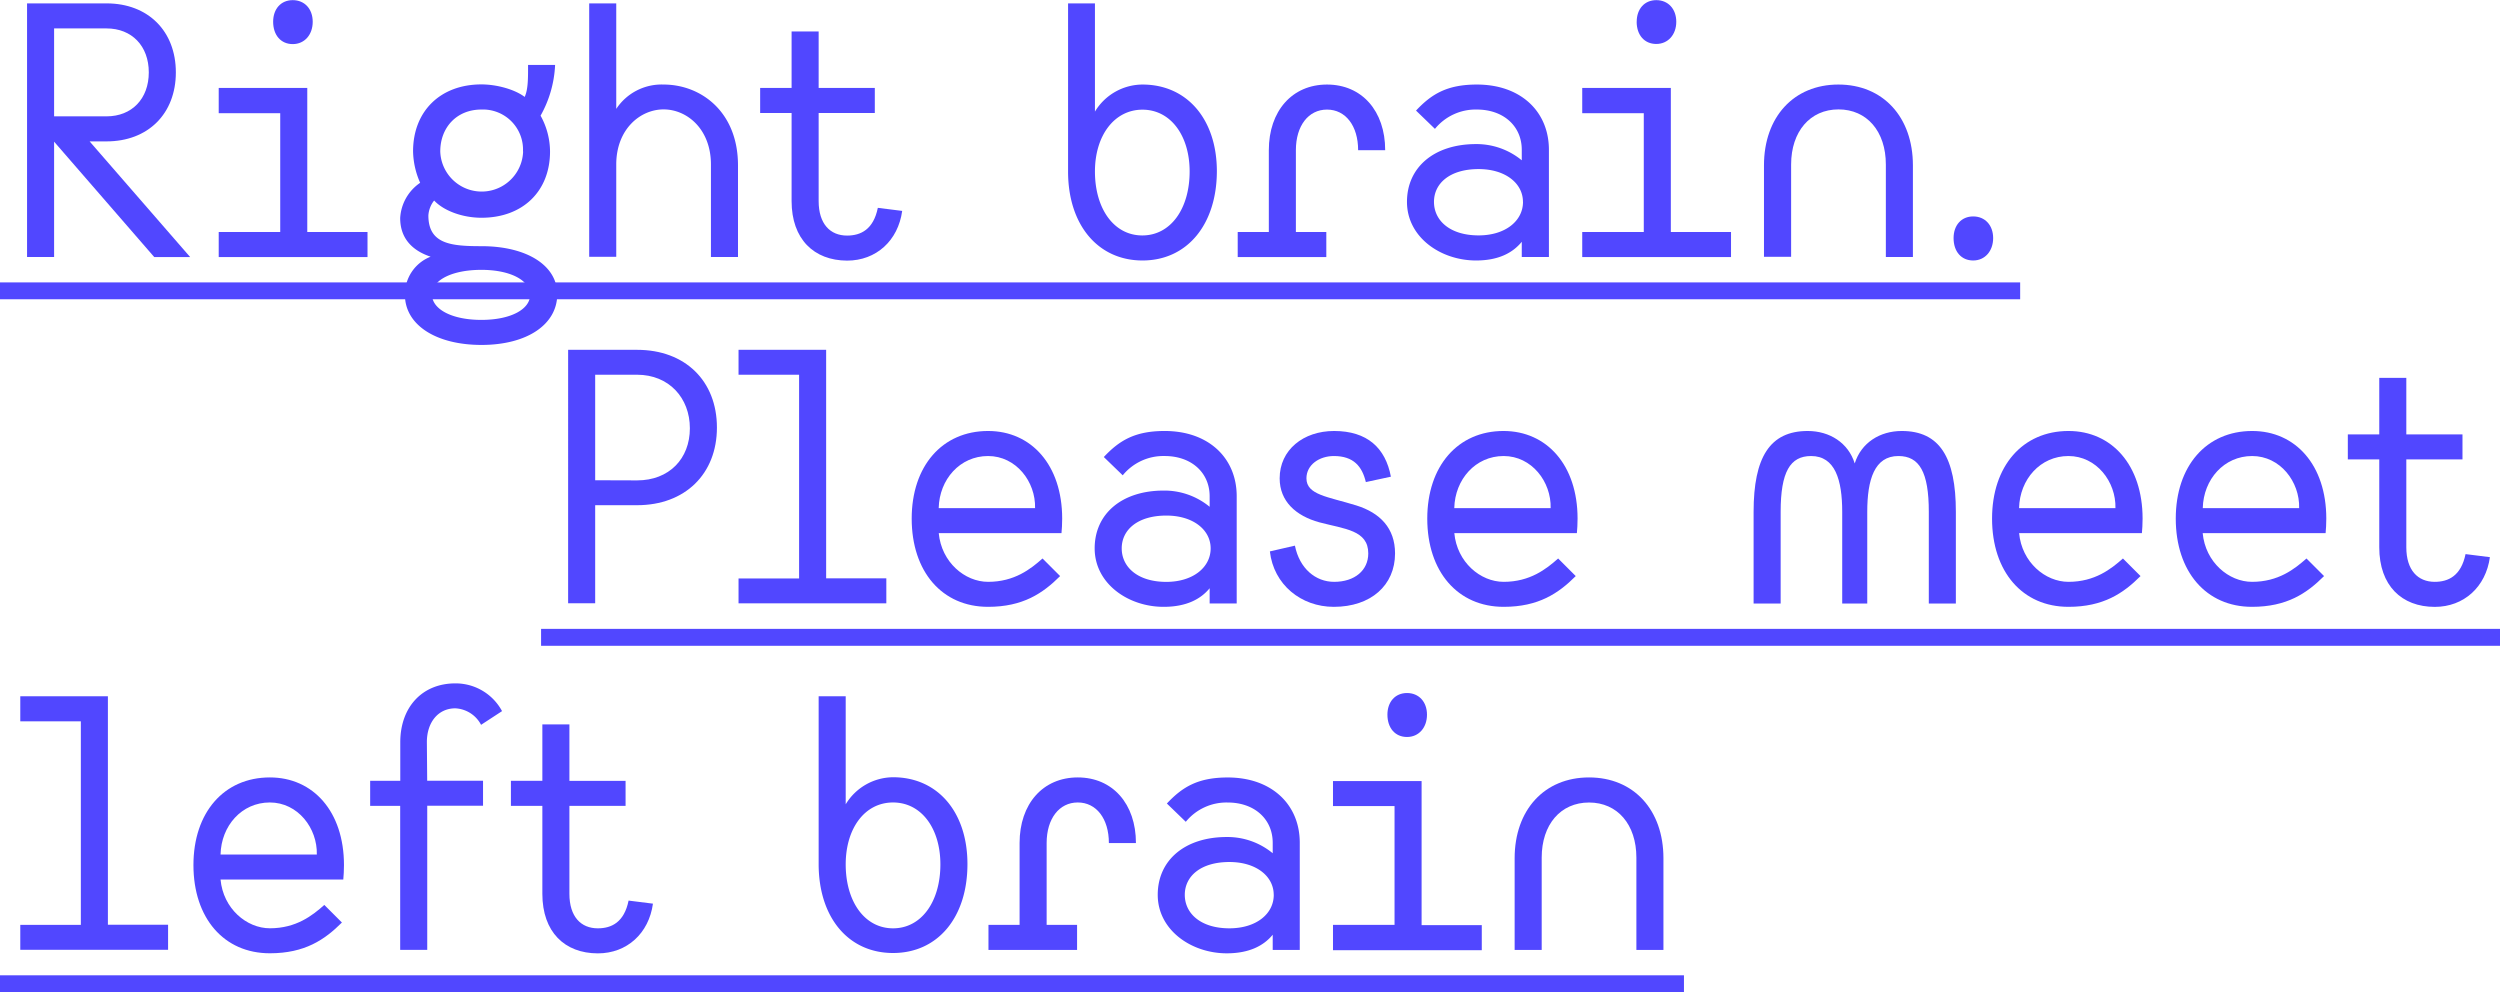 <svg xmlns="http://www.w3.org/2000/svg" viewBox="0 0 547.06 217.12"><defs><style>.\39 535b669-8aa4-4173-a26f-04beec668523{fill:#5147ff;}</style></defs><title>Asset 5mark</title><g id="49f5c128-9c8e-4526-aec0-e1ea9dddb5d0" data-name="Layer 2"><g id="475cb7e3-6ff3-4794-b420-891d55a44477" data-name="Layer 6"><path class="9535b669-8aa4-4173-a26f-04beec668523" d="M5.92.74H23.31c9.1,0,15.17,6.07,15.17,15.1s-6.07,15.1-15.17,15.1h-3.7l22,25.31H33.75L11.84,31V56.24H5.92ZM23.31,25.46c5.55,0,9.25-3.85,9.25-9.62s-3.7-9.62-9.25-9.62H11.84V25.46Z"/><path class="9535b669-8aa4-4173-a26f-04beec668523" d="M47.86,50.77H61.32v-26H47.86V19.24H67.24V50.77H80.42v5.48H47.86Zm11.91-46c0-2.81,1.7-4.74,4.29-4.74s4.37,1.92,4.37,4.74-1.78,4.88-4.37,4.88S59.77,7.7,59.77,4.74Z"/><path class="9535b669-8aa4-4173-a26f-04beec668523" d="M88.61,64.53a8.84,8.84,0,0,1,5.62-8.36c-4-1.33-6.66-4-6.66-8.44A10,10,0,0,1,91.94,40a17.68,17.68,0,0,1-1.55-6.88c0-8.81,6-14.65,14.95-14.65,3.4,0,7.33,1.11,9.47,2.74.81-1.7.74-4.59.74-7h5.92a24.87,24.87,0,0,1-3.18,11.1,16.3,16.3,0,0,1,2.07,7.84c0,8.73-6,14.5-15,14.5-4.07,0-8.21-1.48-10.36-3.77a5.83,5.83,0,0,0-1.26,3.26c0,6.29,5,6.73,11.62,6.73,9.92,0,16.58,4.22,16.58,10.51,0,6.66-6.66,11.1-16.58,11.1S88.61,71.12,88.61,64.53Zm27.38,0c0-3.18-4.29-5.48-10.66-5.48s-10.8,2.22-10.8,5.4S98.82,70,105.33,70,116,67.64,116,64.53Zm-1.55-31.38a8.76,8.76,0,0,0-9.1-9.18c-5.4,0-9,3.92-9,9.18a9.07,9.07,0,0,0,18.13,0Z"/><path class="9535b669-8aa4-4173-a26f-04beec668523" d="M128.93.74h5.92V23.83a11.88,11.88,0,0,1,10.36-5.33c8.14,0,16.28,5.92,16.28,17.69V56.24h-5.92V36c0-7.77-5.25-12.06-10.36-12.06S134.85,28.27,134.85,36v20.2h-5.92Z"/><path class="9535b669-8aa4-4173-a26f-04beec668523" d="M173.22,44V24.72h-6.88V19.24h6.88V6.88h5.92V19.24h12.29v5.48H179.14V44c0,5,2.52,7.55,6.22,7.55,3,0,5.77-1.33,6.73-6.07l5.33.67c-.89,6.51-5.7,10.88-12.06,10.88C178.1,57,173.22,52.32,173.22,44Z"/><path class="9535b669-8aa4-4173-a26f-04beec668523" d="M239.6.74V24.42A12.22,12.22,0,0,1,250,18.5c9.77,0,16.28,7.62,16.28,19C266.24,49.21,259.72,57,250,57s-16.28-7.77-16.28-19.46V.74Zm0,36.78c0,8.14,4.14,14,10.36,14s10.36-5.85,10.36-14C260.32,29.68,256.17,24,250,24S239.6,29.68,239.6,37.52Z"/><path class="9535b669-8aa4-4173-a26f-04beec668523" d="M270.84,50.77h6.81V32.86c0-8.58,5.11-14.36,12.73-14.36s12.73,5.77,12.73,14.36h-5.92c0-5.33-2.74-8.88-6.81-8.88s-6.81,3.55-6.81,8.88V50.77h6.66v5.48H270.84Z"/><path class="9535b669-8aa4-4173-a26f-04beec668523" d="M307.88,44.18c0-7.62,6-12.65,15.1-12.65A15.57,15.57,0,0,1,333,35.08V32.78c0-5.18-4-8.81-9.84-8.81A11.48,11.48,0,0,0,314,28.2l-4.14-4c3.4-3.63,6.81-5.7,13.32-5.7,9.62,0,15.76,5.92,15.76,14.28V56.24H333V52.91C331,55.36,327.86,57,323,57,315.21,57,307.88,51.88,307.88,44.18Zm25.38,0c0-4.07-3.85-7.18-9.7-7.18-6.29,0-9.77,3.11-9.77,7.18s3.48,7.33,9.77,7.33C329.42,51.51,333.27,48.33,333.27,44.18Z"/><path class="9535b669-8aa4-4173-a26f-04beec668523" d="M346.23,50.77H359.7v-26H346.23V19.24h19.39V50.77h13.17v5.48H346.23Zm11.92-46c0-2.81,1.7-4.74,4.29-4.74s4.37,1.92,4.37,4.74S365,9.62,362.43,9.62,358.14,7.7,358.14,4.74Z"/><path class="9535b669-8aa4-4173-a26f-04beec668523" d="M418.59,36.19V56.24h-5.92V36c0-7.25-4.14-12.06-10.36-12.06S391.94,28.79,391.94,36v20.2H386V36.19c0-10.58,6.51-17.69,16.28-17.69S418.59,25.61,418.59,36.19Z"/><path class="9535b669-8aa4-4173-a26f-04beec668523" d="M427.49,52.1c0-2.81,1.7-4.74,4.29-4.74s4.37,1.92,4.37,4.74S434.37,57,431.78,57,427.49,55.06,427.49,52.1Z"/><path class="9535b669-8aa4-4173-a26f-04beec668523" d="M0,65.49v-3.7H442.06v3.7Z"/><path class="9535b669-8aa4-4173-a26f-04beec668523" d="M124.32,76.55h15.1c10.51,0,17.46,6.81,17.46,17s-7,17-17.46,17h-9.18v21.46h-5.92Zm15.1,28.57c7,0,11.54-4.74,11.54-11.4S146.37,82,139.42,82h-9.18v23.09Z"/><path class="9535b669-8aa4-4173-a26f-04beec668523" d="M161.61,126.58h13.25V82H161.61V76.55h19.17v50h13.17v5.48H161.61Z"/><path class="9535b669-8aa4-4173-a26f-04beec668523" d="M199.5,113.48c0-11.47,6.66-19.17,16.72-19.17,9.47,0,16.21,7.47,16.21,19.17,0,1.11-.07,2.37-.15,3.18H205.42c.59,6.36,5.7,10.66,10.8,10.66,5.77,0,9.32-2.81,11.91-5.11l3.85,3.85c-3.78,3.77-8.14,6.73-15.76,6.73C206.16,132.8,199.5,125.1,199.5,113.48Zm27-2.29c.15-5.77-4.14-11.4-10.29-11.4s-10.66,5.11-10.8,11.4Z"/><path class="9535b669-8aa4-4173-a26f-04beec668523" d="M239.54,120c0-7.62,6-12.65,15.1-12.65a15.57,15.57,0,0,1,10.06,3.55V108.6c0-5.18-4-8.81-9.84-8.81a11.48,11.48,0,0,0-9.18,4.22l-4.14-4c3.4-3.63,6.81-5.7,13.32-5.7,9.62,0,15.76,5.92,15.76,14.28v23.46H264.7v-3.33c-2,2.44-5.18,4.07-10.06,4.07C246.86,132.8,239.54,127.69,239.54,120Zm25.38,0c0-4.07-3.85-7.18-9.69-7.18-6.29,0-9.77,3.11-9.77,7.18s3.48,7.33,9.77,7.33C261.07,127.32,264.92,124.14,264.92,120Z"/><path class="9535b669-8aa4-4173-a26f-04beec668523" d="M277.88,120.66l5.48-1.26c1,5,4.51,7.92,8.58,7.92,4.51,0,7.47-2.52,7.47-6.22,0-5.11-5.18-5.33-10.73-6.81-5.11-1.41-8.66-4.59-8.66-9.62,0-6.22,5.18-10.36,11.91-10.36,7.25,0,11.25,3.7,12.43,10l-5.48,1.18c-.81-3.4-2.66-5.7-7-5.7-3.18,0-6,1.92-6,4.88,0,3.63,4.66,4,10.88,5.92,5.25,1.63,8.51,5,8.51,10.51,0,7-5.33,11.69-13.39,11.69C284.69,132.8,278.7,127.91,277.88,120.66Z"/><path class="9535b669-8aa4-4173-a26f-04beec668523" d="M312.32,113.48C312.32,102,319,94.31,329,94.31c9.47,0,16.21,7.47,16.21,19.17,0,1.11-.07,2.37-.15,3.18H318.24c.59,6.36,5.7,10.66,10.8,10.66,5.77,0,9.33-2.81,11.92-5.11l3.85,3.85c-3.77,3.77-8.14,6.73-15.76,6.73C319,132.8,312.32,125.1,312.32,113.48Zm27-2.29c.15-5.77-4.14-11.4-10.29-11.4s-10.66,5.11-10.8,11.4Z"/><path class="9535b669-8aa4-4173-a26f-04beec668523" d="M383.73,112c0-11.92,3.55-17.69,11.84-17.69,4.81,0,8.88,2.59,10.29,7.1,1.41-4.51,5.48-7.1,10.29-7.1,8.29,0,11.84,5.77,11.84,17.69v20.06h-5.92V112c0-8.73-2.07-12.21-6.66-12.21-5.25,0-6.81,5.18-6.81,12.21v20.06h-5.48V112c0-7-1.55-12.21-6.81-12.21-4.59,0-6.66,3.48-6.66,12.21v20.06h-5.92Z"/><path class="9535b669-8aa4-4173-a26f-04beec668523" d="M435.91,113.48c0-11.47,6.66-19.17,16.73-19.17,9.47,0,16.21,7.47,16.21,19.17,0,1.11-.07,2.37-.15,3.18H441.83c.59,6.36,5.7,10.66,10.8,10.66,5.77,0,9.33-2.81,11.92-5.11l3.85,3.85c-3.77,3.77-8.14,6.73-15.76,6.73C442.57,132.8,435.91,125.1,435.91,113.48Zm27-2.29c.15-5.77-4.14-11.4-10.29-11.4s-10.66,5.11-10.8,11.4Z"/><path class="9535b669-8aa4-4173-a26f-04beec668523" d="M476.11,113.48c0-11.47,6.66-19.17,16.73-19.17,9.47,0,16.21,7.47,16.21,19.17,0,1.11-.07,2.37-.15,3.18H482c.59,6.36,5.7,10.66,10.8,10.66,5.77,0,9.32-2.81,11.91-5.11l3.85,3.85c-3.77,3.77-8.14,6.73-15.76,6.73C482.77,132.8,476.11,125.1,476.11,113.48Zm27-2.29c.15-5.77-4.14-11.4-10.29-11.4s-10.66,5.11-10.8,11.4Z"/><path class="9535b669-8aa4-4173-a26f-04beec668523" d="M520.64,119.77V100.53h-6.88V95.05h6.88V82.69h5.92V95.05h12.29v5.48H526.56v19.24c0,5,2.52,7.55,6.22,7.55,3,0,5.77-1.33,6.74-6.07l5.33.67c-.89,6.51-5.7,10.88-12.06,10.88C525.53,132.8,520.64,128.13,520.64,119.77Z"/><path class="9535b669-8aa4-4173-a26f-04beec668523" d="M118.4,141.31v-3.7H547.06v3.7Z"/><path class="9535b669-8aa4-4173-a26f-04beec668523" d="M4.44,202.39H17.69V157.84H4.44v-5.48H23.61v50H36.78v5.48H4.44Z"/><path class="9535b669-8aa4-4173-a26f-04beec668523" d="M42.33,189.29c0-11.47,6.66-19.17,16.73-19.17,9.47,0,16.21,7.47,16.21,19.17,0,1.11-.07,2.37-.15,3.18H48.26c.59,6.36,5.7,10.66,10.8,10.66,5.77,0,9.32-2.81,11.91-5.11l3.85,3.85c-3.77,3.77-8.14,6.73-15.76,6.73C49,208.61,42.33,200.91,42.33,189.29Zm27-2.29c.15-5.77-4.14-11.4-10.29-11.4S48.4,180.71,48.26,187Z"/><path class="9535b669-8aa4-4173-a26f-04beec668523" d="M87.57,176.34H81v-5.48h6.59v-8.44c0-7.7,4.81-12.88,12.06-12.88a11.54,11.54,0,0,1,10.21,6.07l-4.59,3A6.73,6.73,0,0,0,99.63,155c-3.7,0-6.22,3-6.22,7.4l.07,8.44H105.7v5.48H93.49v31.53H87.57Z"/><path class="9535b669-8aa4-4173-a26f-04beec668523" d="M118.68,195.58V176.34H111.8v-5.48h6.88V158.51h5.92v12.36h12.29v5.48H124.6v19.24c0,5,2.52,7.55,6.22,7.55,3,0,5.77-1.33,6.73-6.07l5.33.67c-.89,6.51-5.7,10.88-12.06,10.88C123.56,208.61,118.68,203.95,118.68,195.58Z"/><path class="9535b669-8aa4-4173-a26f-04beec668523" d="M185.06,152.36V176a12.22,12.22,0,0,1,10.36-5.92c9.77,0,16.28,7.62,16.28,19,0,11.69-6.51,19.46-16.28,19.46s-16.28-7.77-16.28-19.46V152.36Zm0,36.78c0,8.14,4.14,14,10.36,14s10.36-5.85,10.36-14c0-7.84-4.14-13.54-10.36-13.54S185.06,181.3,185.06,189.15Z"/><path class="9535b669-8aa4-4173-a26f-04beec668523" d="M216.3,202.39h6.81V184.48c0-8.58,5.11-14.36,12.73-14.36s12.73,5.77,12.73,14.36h-5.92c0-5.33-2.74-8.88-6.81-8.88s-6.81,3.55-6.81,8.88v17.91h6.66v5.48H216.3Z"/><path class="9535b669-8aa4-4173-a26f-04beec668523" d="M253.34,195.81c0-7.62,6-12.65,15.1-12.65a15.57,15.57,0,0,1,10.06,3.55v-2.29c0-5.18-4-8.81-9.84-8.81a11.48,11.48,0,0,0-9.18,4.22l-4.14-4c3.4-3.63,6.81-5.7,13.32-5.7,9.62,0,15.76,5.92,15.76,14.28v23.46H278.5v-3.33c-2,2.44-5.18,4.07-10.06,4.07C260.67,208.61,253.34,203.5,253.34,195.81Zm25.38,0c0-4.07-3.85-7.18-9.69-7.18-6.29,0-9.77,3.11-9.77,7.18s3.48,7.33,9.77,7.33C274.88,203.13,278.73,200,278.73,195.81Z"/><path class="9535b669-8aa4-4173-a26f-04beec668523" d="M291.69,202.39h13.47v-26H291.69v-5.48h19.39v31.53h13.17v5.48H291.69Zm11.91-46c0-2.81,1.7-4.74,4.29-4.74s4.37,1.92,4.37,4.74-1.78,4.88-4.37,4.88S303.6,159.32,303.6,156.36Z"/><path class="9535b669-8aa4-4173-a26f-04beec668523" d="M364,187.81v20.06h-5.92v-20.2c0-7.25-4.14-12.06-10.36-12.06s-10.36,4.81-10.36,12.06v20.2h-5.92V187.81c0-10.58,6.51-17.69,16.28-17.69S364,177.23,364,187.81Z"/><path class="9535b669-8aa4-4173-a26f-04beec668523" d="M0,217.12v-3.7H368.49v3.7Z"/></g></g></svg>